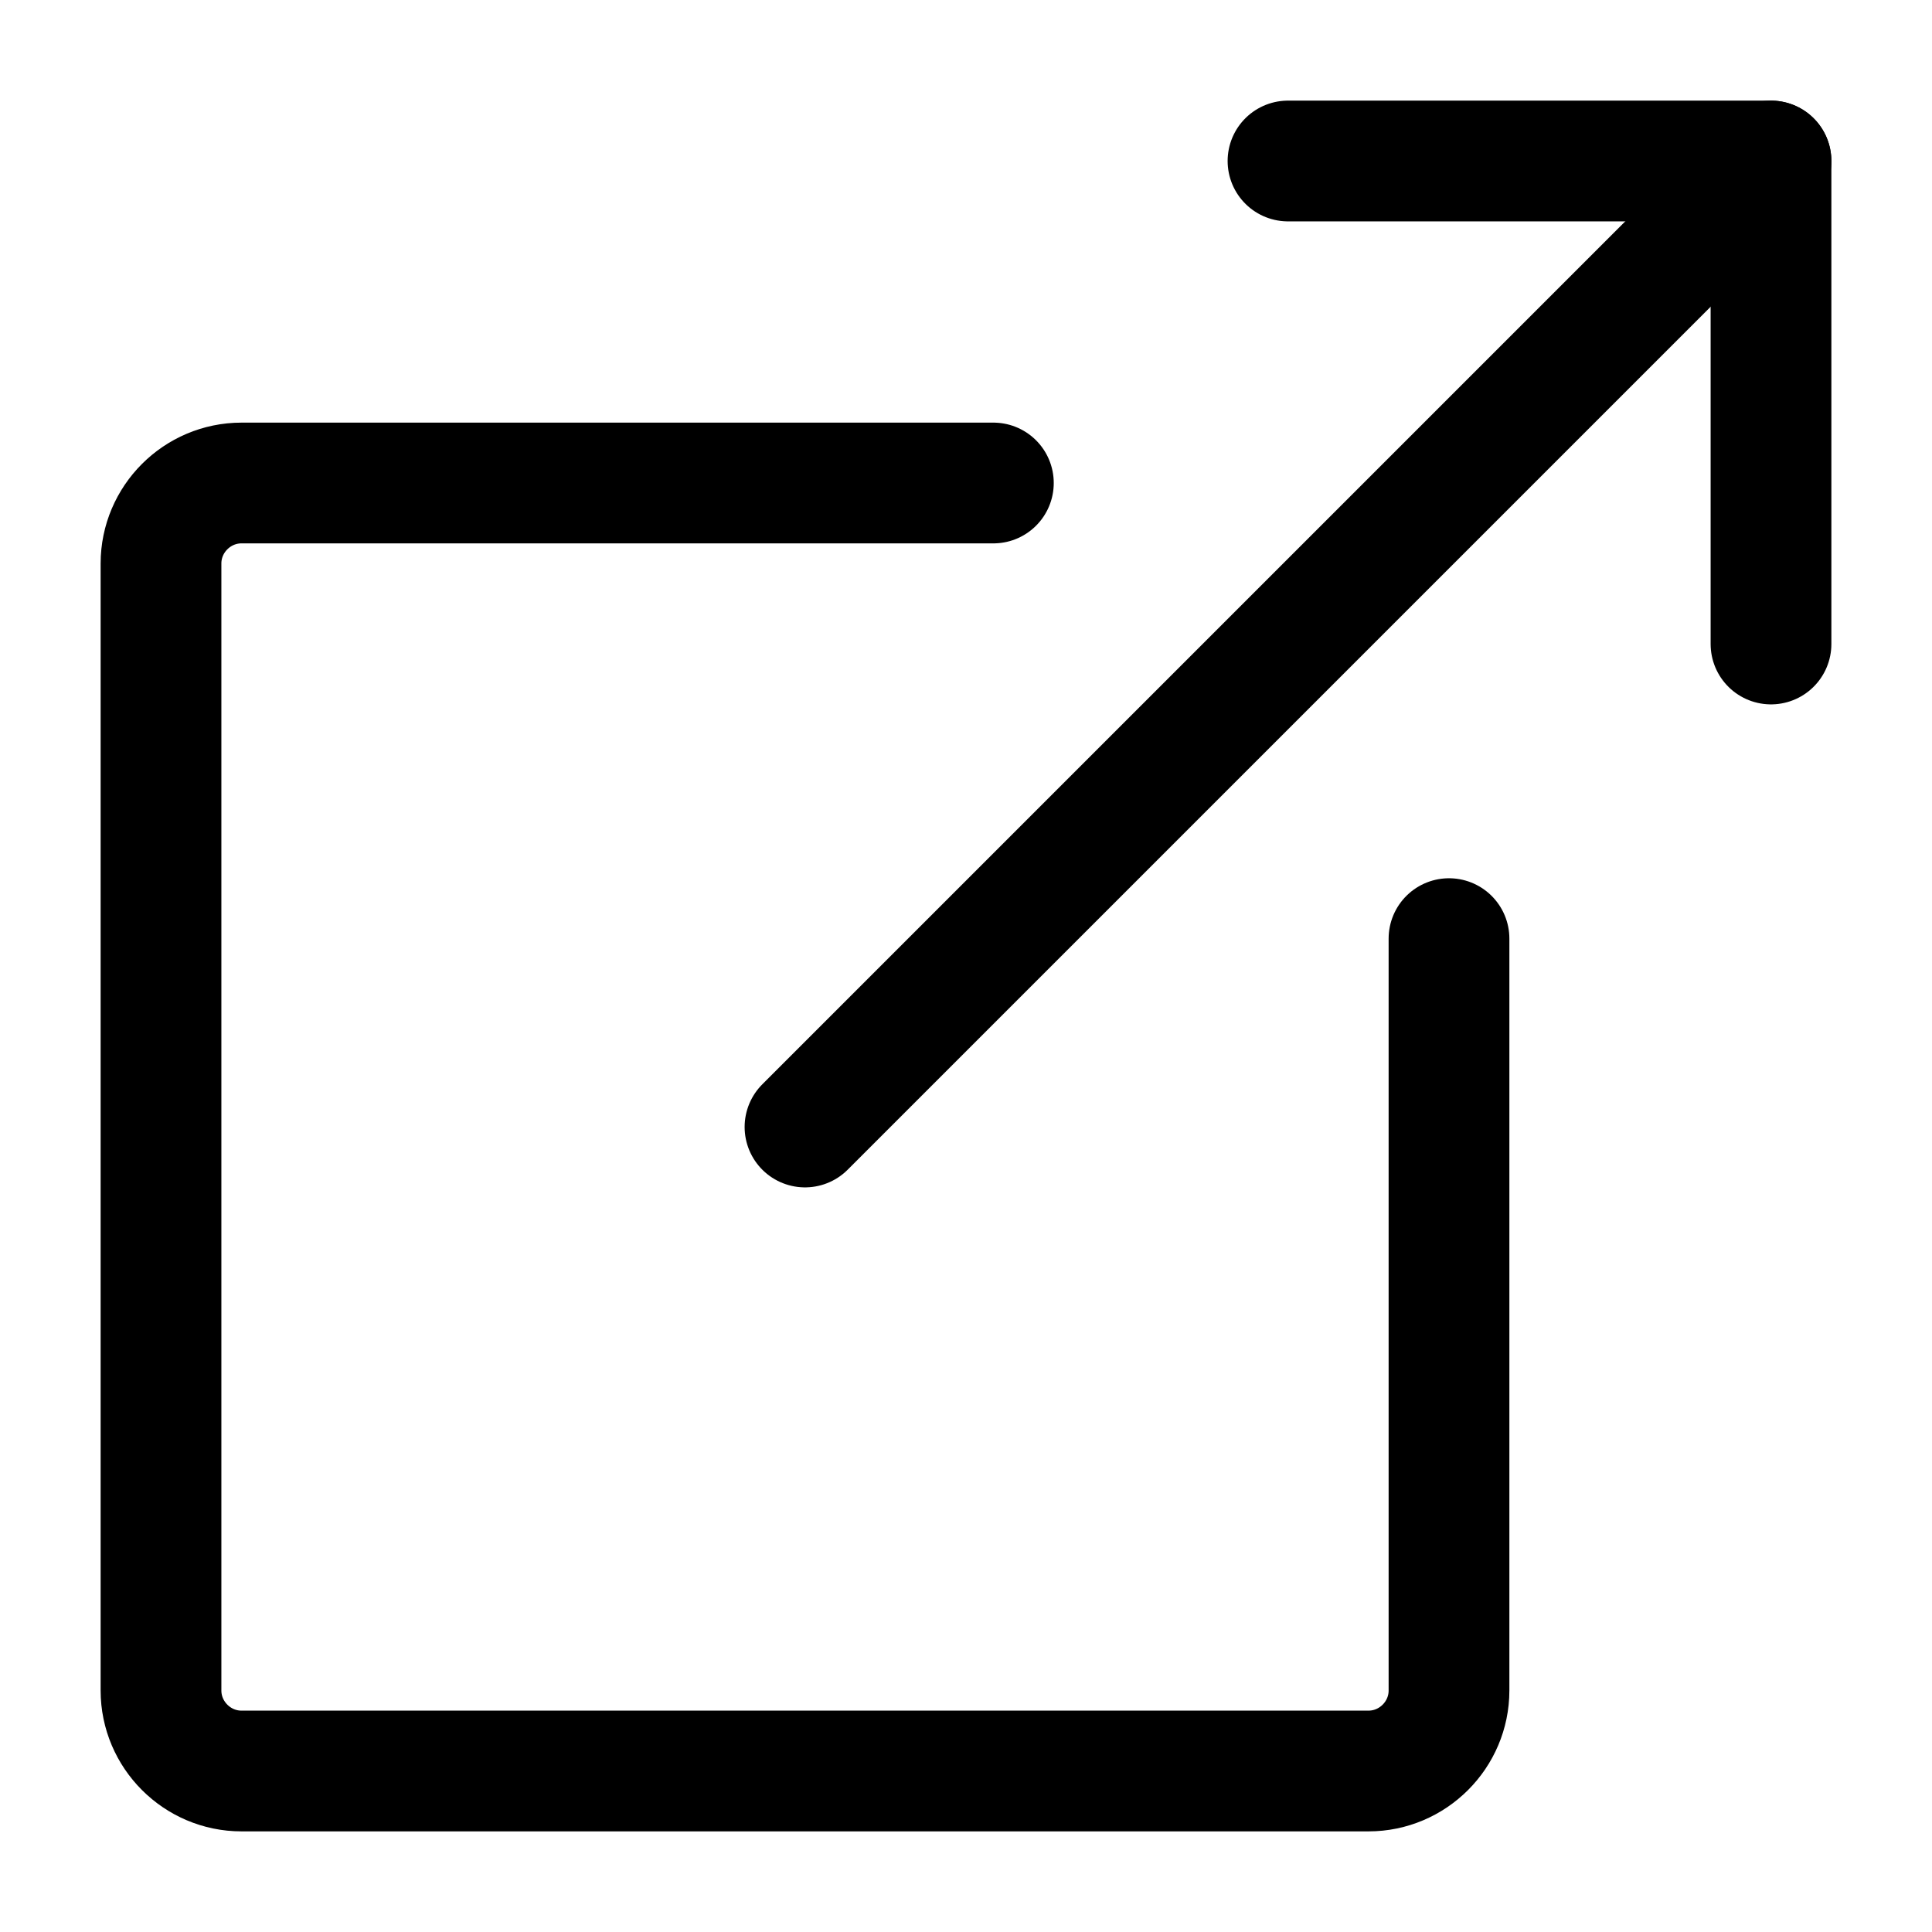 <svg width="48" height="48" viewBox="0 0 24 24" fill="none" xmlns="http://www.w3.org/2000/svg" data-reactroot="">
<path fill="none" d="M18 11.66V21C18 21.55 17.55 22 17 22H3C2.45 22 2 21.55 2 21V7C2 6.45 2.45 6 3 6H12.34" undefined="1.5"></path>
<path stroke-linejoin="round" stroke-linecap="round" stroke-miterlimit="10" stroke-width="1.5" stroke="#000000" d="M18 11.66V21C18 21.55 17.55 22 17 22H3C2.45 22 2 21.55 2 21V7C2 6.45 2.45 6 3 6H12.34"></path>
<path stroke-linejoin="round" stroke-linecap="round" stroke-width="1.5" stroke="#000000" d="M22 2L10 14"></path>
<path stroke-linejoin="round" stroke-linecap="round" stroke-width="1.5" stroke="#000000" d="M22 8V2H16"></path>
</svg>
